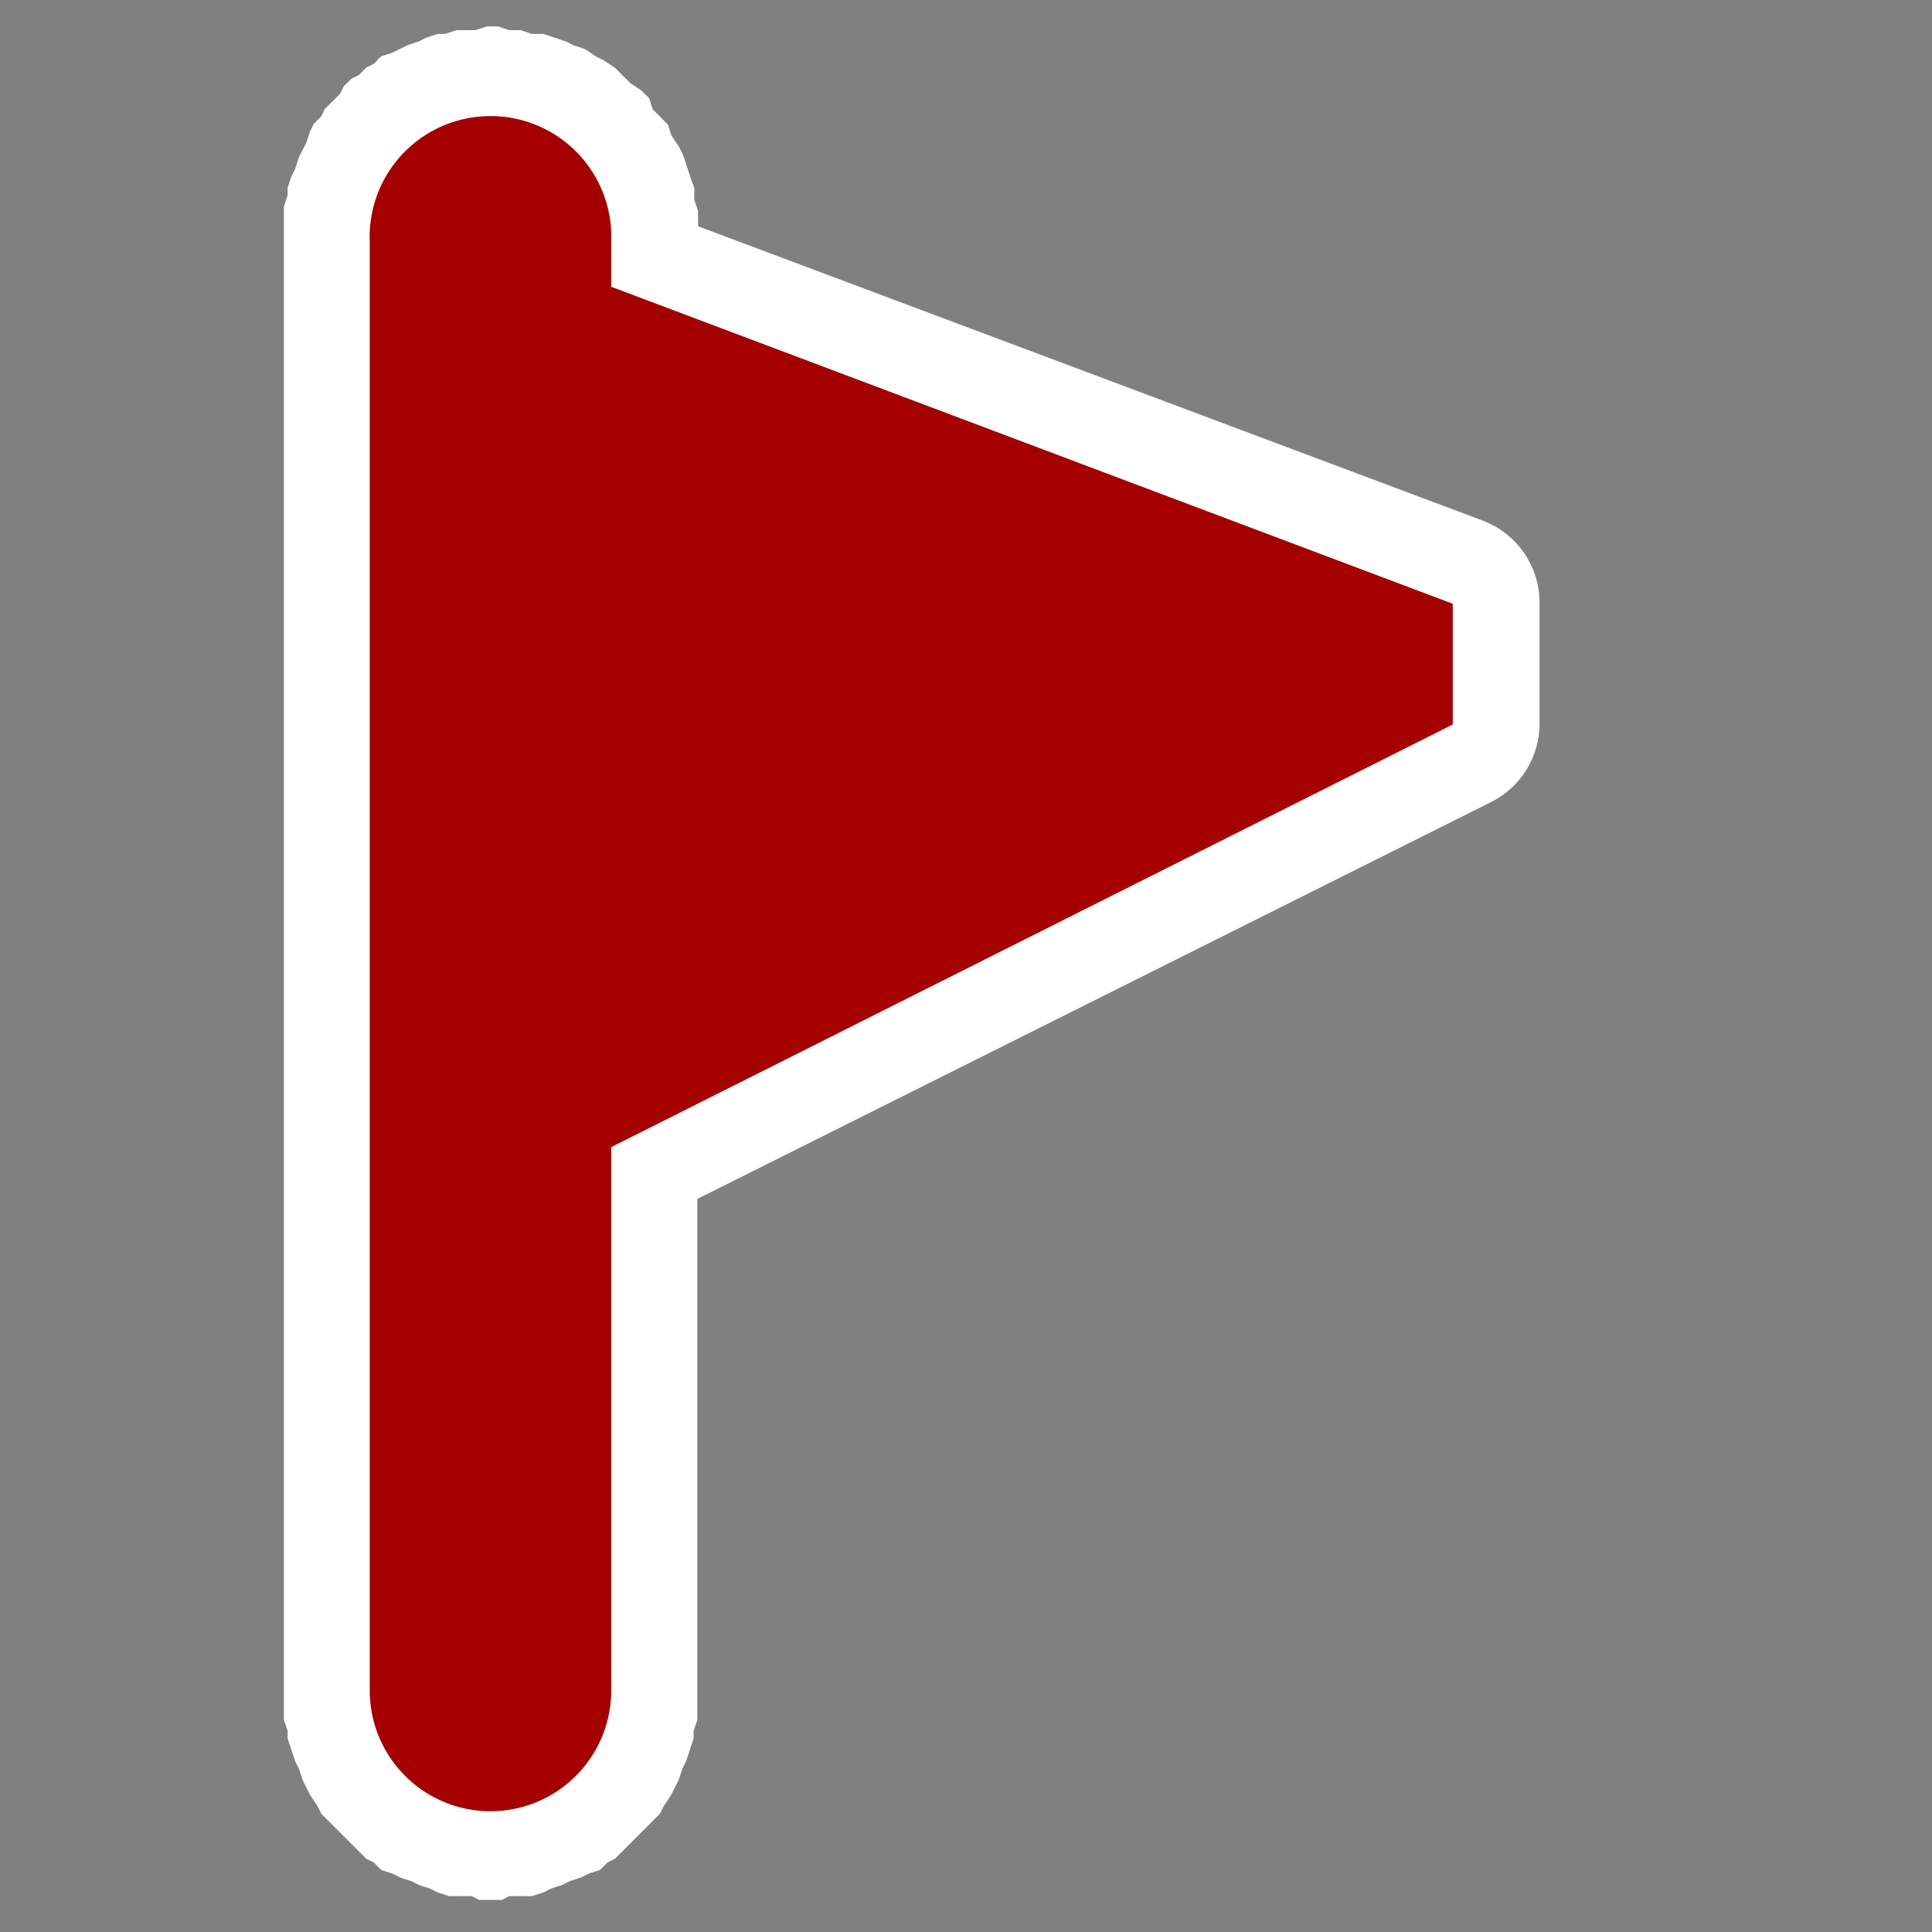 <svg xmlns="http://www.w3.org/2000/svg" width="16" height="16" version="1.1">
 <rect width="100%" height="100%" fill="#808080" stroke="none"/>
 <defs>
  <linearGradient id="linearGradient3946">
   <stop id="stop3948" offset="0" style="stop-color:#000000;stop-opacity:0.747"/>
   <stop id="stop3950" offset="1" style="stop-color:#000000;stop-opacity:0.024"/>
  </linearGradient>
  <linearGradient id="linearGradient3830-9">
   <stop style="stop-color:#000000;stop-opacity:0.747" id="stop3832-7" offset="0"/>
   <stop style="stop-color:#000000;stop-opacity:0.024" id="stop3834-5" offset="1"/>
  </linearGradient>
  <linearGradient id="linearGradient3984">
   <stop style="stop-color:#f4deba" id="stop3986" offset="0"/>
   <stop style="stop-color:#de9625;stop-opacity:0" id="stop3988" offset="1"/>
  </linearGradient>
 </defs>
 <g id="layer1" transform="translate(-31.976,-220.362)">
  <path style="fill:#ffffff" d="m 4.031,0.219 c -0.005,8.612e-5 -0.089,0.031 -0.094,0.031 -0.005,3.5288e-4 -0.089,-6.186e-4 -0.094,0 -0.004,5.2366e-4 -0.058,-7.1698e-4 -0.062,0 -0.004,7.1698e-4 -0.09,0.03 -0.094,0.031 -0.004,9.0875e-4 -0.058,-0.001 -0.062,0 -0.004,0.001 -0.09,0.03 -0.094,0.031 -0.004,0.001 -0.059,0.03 -0.062,0.031 -0.004,0.001 -0.09,0.03 -0.094,0.031 -0.004,0.002 -0.059,0.029 -0.062,0.031 -0.004,0.002 -0.059,0.029 -0.062,0.031 -0.004,0.002 -0.09,0.029 -0.094,0.031 -0.004,0.002 -0.059,0.06 -0.062,0.062 -0.004,0.002 -0.059,0.029 -0.062,0.031 -0.003,0.002 -0.059,0.06 -0.062,0.062 -0.003,0.003 -0.059,0.028 -0.062,0.031 -0.003,0.003 -0.059,0.06 -0.062,0.062 -0.003,0.003 -0.028,0.059 -0.031,0.062 -0.003,0.003 -0.06,0.059 -0.062,0.062 -0.003,0.003 -0.06,0.059 -0.062,0.062 -0.003,0.003 -0.029,0.059 -0.031,0.062 -0.002,0.003 -0.06,0.059 -0.062,0.062 -0.002,0.004 -0.029,0.059 -0.031,0.062 -0.002,0.004 -0.029,0.09 -0.031,0.094 -0.002,0.004 -0.03,0.059 -0.031,0.062 -0.002,0.004 -0.03,0.059 -0.031,0.062 -0.002,0.004 -0.03,0.09 -0.031,0.094 -0.001,0.004 -0.03,0.058 -0.031,0.062 -0.001,0.004 -0.03,0.09 -0.031,0.094 -9.993e-4,0.004 8.084e-4,0.058 0,0.062 -8.084e-4,0.004 -0.031,0.09 -0.031,0.094 -6.157e-4,0.004 4.218e-4,0.058 0,0.062 -4.218e-4,0.004 2.269e-4,0.09 0,0.094 -2.269e-4,0.004 3.16e-5,0.058 0,0.062 -2.1e-5,0.003 -3.803e-4,0.04 0,0.062 1.901e-4,0.011 -5.46e-5,0.03 0,0.031 l 0,11.969 c -6.36e-5,0.004 -1.59e-4,0.058 0,0.062 1.59e-4,0.004 -3.813e-4,0.089 0,0.094 3.813e-4,0.004 -6.025e-4,0.089 0,0.094 6.025e-4,0.004 0.03,0.089 0.031,0.094 8.223e-4,0.004 -0.001,0.058 0,0.062 0.001,0.004 0.03,0.089 0.031,0.094 0.001,0.004 0.03,0.089 0.031,0.094 0.001,0.004 0.03,0.058 0.031,0.062 0.002,0.004 0.029,0.09 0.031,0.094 0.002,0.004 0.029,0.059 0.031,0.062 0.002,0.004 0.029,0.059 0.031,0.062 0.002,0.004 0.06,0.09 0.062,0.094 0.002,0.004 0.029,0.059 0.031,0.062 0.003,0.004 0.06,0.059 0.062,0.062 0.003,0.004 0.06,0.059 0.062,0.062 0.003,0.003 0.059,0.059 0.062,0.062 0.003,0.003 0.059,0.059 0.062,0.062 0.003,0.003 0.059,0.06 0.062,0.062 0.003,0.003 0.059,0.06 0.062,0.062 0.004,0.003 0.059,0.029 0.062,0.031 0.004,0.003 0.059,0.06 0.062,0.062 0.004,0.002 0.09,0.029 0.094,0.031 0.004,0.002 0.058,0.029 0.062,0.031 0.004,0.002 0.09,0.03 0.094,0.031 0.004,0.002 0.058,0.03 0.062,0.031 0.004,0.002 0.089,0.03 0.094,0.031 0.004,0.001 0.058,0.03 0.062,0.031 0.004,0.001 0.089,0.03 0.094,0.031 0.004,8.85e-4 0.089,-6.65e-4 0.094,0 0.004,6.65e-4 0.089,-4.45e-4 0.094,0 0.004,4.45e-4 0.058,0.031 0.062,0.031 0.004,2.23e-4 0.089,0 0.094,0 0.004,0 0.089,2.23e-4 0.094,0 0.004,-2.23e-4 0.058,-0.031 0.062,-0.031 0.004,-4.45e-4 0.089,6.65e-4 0.094,0 0.004,-6.65e-4 0.089,8.85e-4 0.094,0 0.004,-8.85e-4 0.089,-0.03 0.094,-0.031 0.004,-0.001 0.058,-0.03 0.062,-0.031 0.004,-0.001 0.09,-0.03 0.094,-0.031 0.004,-0.002 0.058,-0.03 0.062,-0.031 0.004,-0.002 0.09,-0.029 0.094,-0.031 0.004,-0.002 0.059,-0.029 0.062,-0.031 0.004,-0.002 0.09,-0.029 0.094,-0.031 0.004,-0.002 0.059,-0.06 0.062,-0.062 0.004,-0.003 0.059,-0.029 0.062,-0.031 0.004,-0.003 0.059,-0.06 0.062,-0.062 0.003,-0.003 0.059,-0.059 0.062,-0.062 0.003,-0.003 0.059,-0.059 0.062,-0.062 0.003,-0.003 0.06,-0.059 0.062,-0.062 0.003,-0.003 0.06,-0.059 0.062,-0.062 0.003,-0.004 0.06,-0.059 0.062,-0.062 0.003,-0.004 0.029,-0.059 0.031,-0.062 0.002,-0.004 0.06,-0.09 0.062,-0.094 0.002,-0.004 0.029,-0.059 0.031,-0.062 0.002,-0.004 0.029,-0.058 0.031,-0.062 0.002,-0.004 0.03,-0.09 0.031,-0.094 0.002,-0.004 0.03,-0.058 0.031,-0.062 0.001,-0.004 0.03,-0.089 0.031,-0.094 0.001,-0.004 0.03,-0.089 0.031,-0.094 0.001,-0.004 -8.223e-4,-0.058 0,-0.062 8.223e-4,-0.004 0.031,-0.089 0.031,-0.094 6.025e-4,-0.004 -3.813e-4,-0.089 0,-0.094 3.813e-4,-0.004 -1.59e-4,-0.089 0,-0.094 1.59e-4,-0.004 6.36e-5,-0.058 0,-0.062 l 0,-4.062 6.562,-3.281 A 0.728,0.728 0 0 0 12.75,6 l 0,-1 A 0.728,0.728 0 0 0 12.281,4.312 l -6.5,-2.438 0,-0.031 c -3.414e-4,-0.005 6.072e-4,-0.089 0,-0.094 C 5.781,1.745 5.751,1.661 5.75,1.656 5.749,1.651 5.751,1.567 5.75,1.562 5.749,1.558 5.72,1.473 5.719,1.469 5.717,1.464 5.689,1.38 5.688,1.375 5.686,1.37 5.658,1.286 5.656,1.281 5.654,1.277 5.627,1.223 5.625,1.219 5.623,1.214 5.565,1.129 5.562,1.125 c -0.002,-0.004 -0.029,-0.09 -0.031,-0.094 -0.003,-0.004 -0.06,-0.058 -0.062,-0.062 -0.003,-0.004 -0.059,-0.059 -0.062,-0.062 C 5.403,0.902 5.378,0.816 5.375,0.812 5.372,0.809 5.316,0.754 5.312,0.75 5.309,0.746 5.222,0.691 5.219,0.688 5.215,0.684 5.16,0.628 5.156,0.625 5.152,0.622 5.098,0.565 5.094,0.562 5.09,0.56 5.004,0.503 5,0.5 4.996,0.497 4.942,0.471 4.938,0.469 4.933,0.466 4.848,0.408 4.844,0.406 4.839,0.404 4.755,0.377 4.75,0.375 4.745,0.373 4.692,0.345 4.688,0.344 4.683,0.342 4.598,0.314 4.594,0.312 4.589,0.311 4.505,0.282 4.5,0.281 c -0.005,-0.001 -0.089,9.7563e-4 -0.094,0 C 4.401,0.28 4.317,0.251 4.312,0.25 c -0.005,-7.1255e-4 -0.089,4.4739e-4 -0.094,0 -0.005,-4.4739e-4 -0.089,-0.031 -0.094,-0.031 -0.005,-1.809e-4 -0.089,-8.612e-5 -0.094,0 z" transform="translate(31.976,220.362)"/>
  <path style="fill:#a40000" d="M 3.938 0.969 A 1 1 0 0 0 3.062 2 L 3.062 14 A 1 1 0 1 0 5.062 14 L 5.062 9.5 L 12.031 6 L 12.031 5 L 5.062 2.375 L 5.062 2 A 1 1 0 0 0 3.938 0.969 z" transform="translate(31.976,220.362)"/>
 </g>
</svg>
